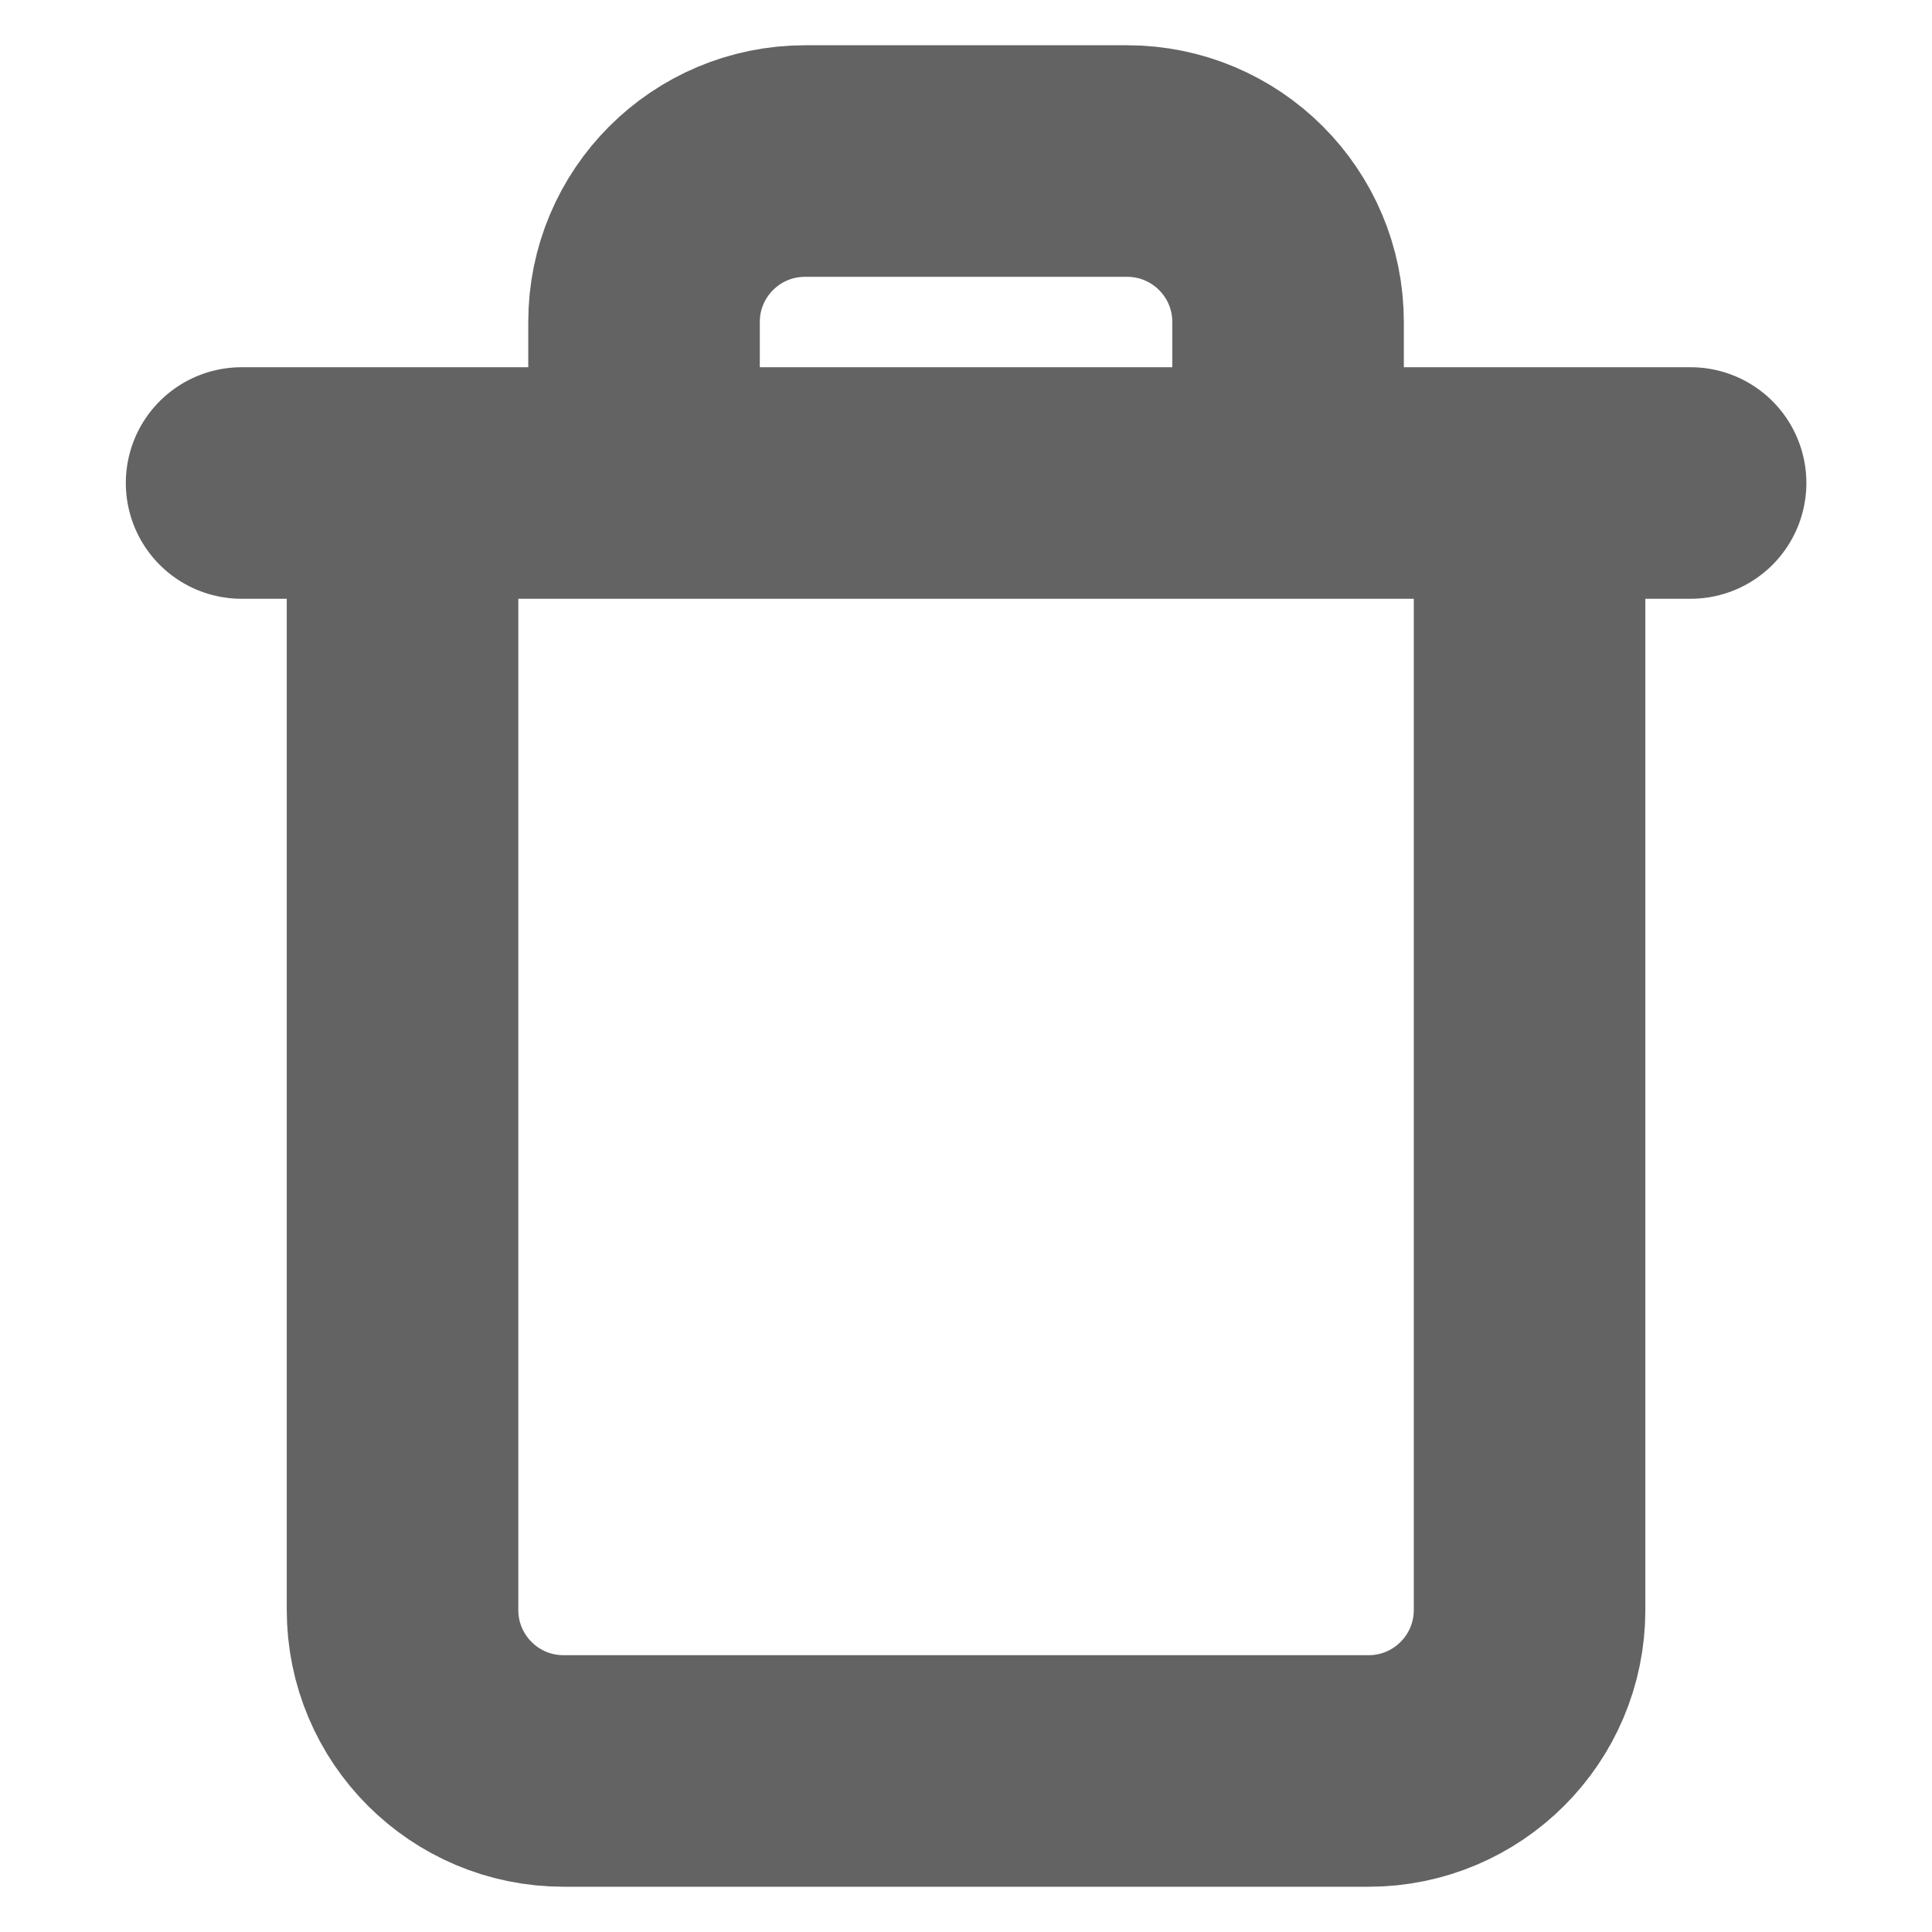 <svg width="20" height="20" viewBox="0 0 20 20" fill="none" xmlns="http://www.w3.org/2000/svg">
<path d="M2.501 5H17.501M4.167 5V16.666C4.167 17.587 4.913 18.333 5.834 18.333H14.167C15.088 18.333 15.834 17.587 15.834 16.666V5M6.667 5V3.333C6.667 2.413 7.413 1.667 8.334 1.667H11.667C12.588 1.667 13.334 2.413 13.334 3.333V5" stroke="#565656" stroke-opacity="0.92" stroke-width="2.397" stroke-linecap="round" stroke-linejoin="round"/>
</svg>
